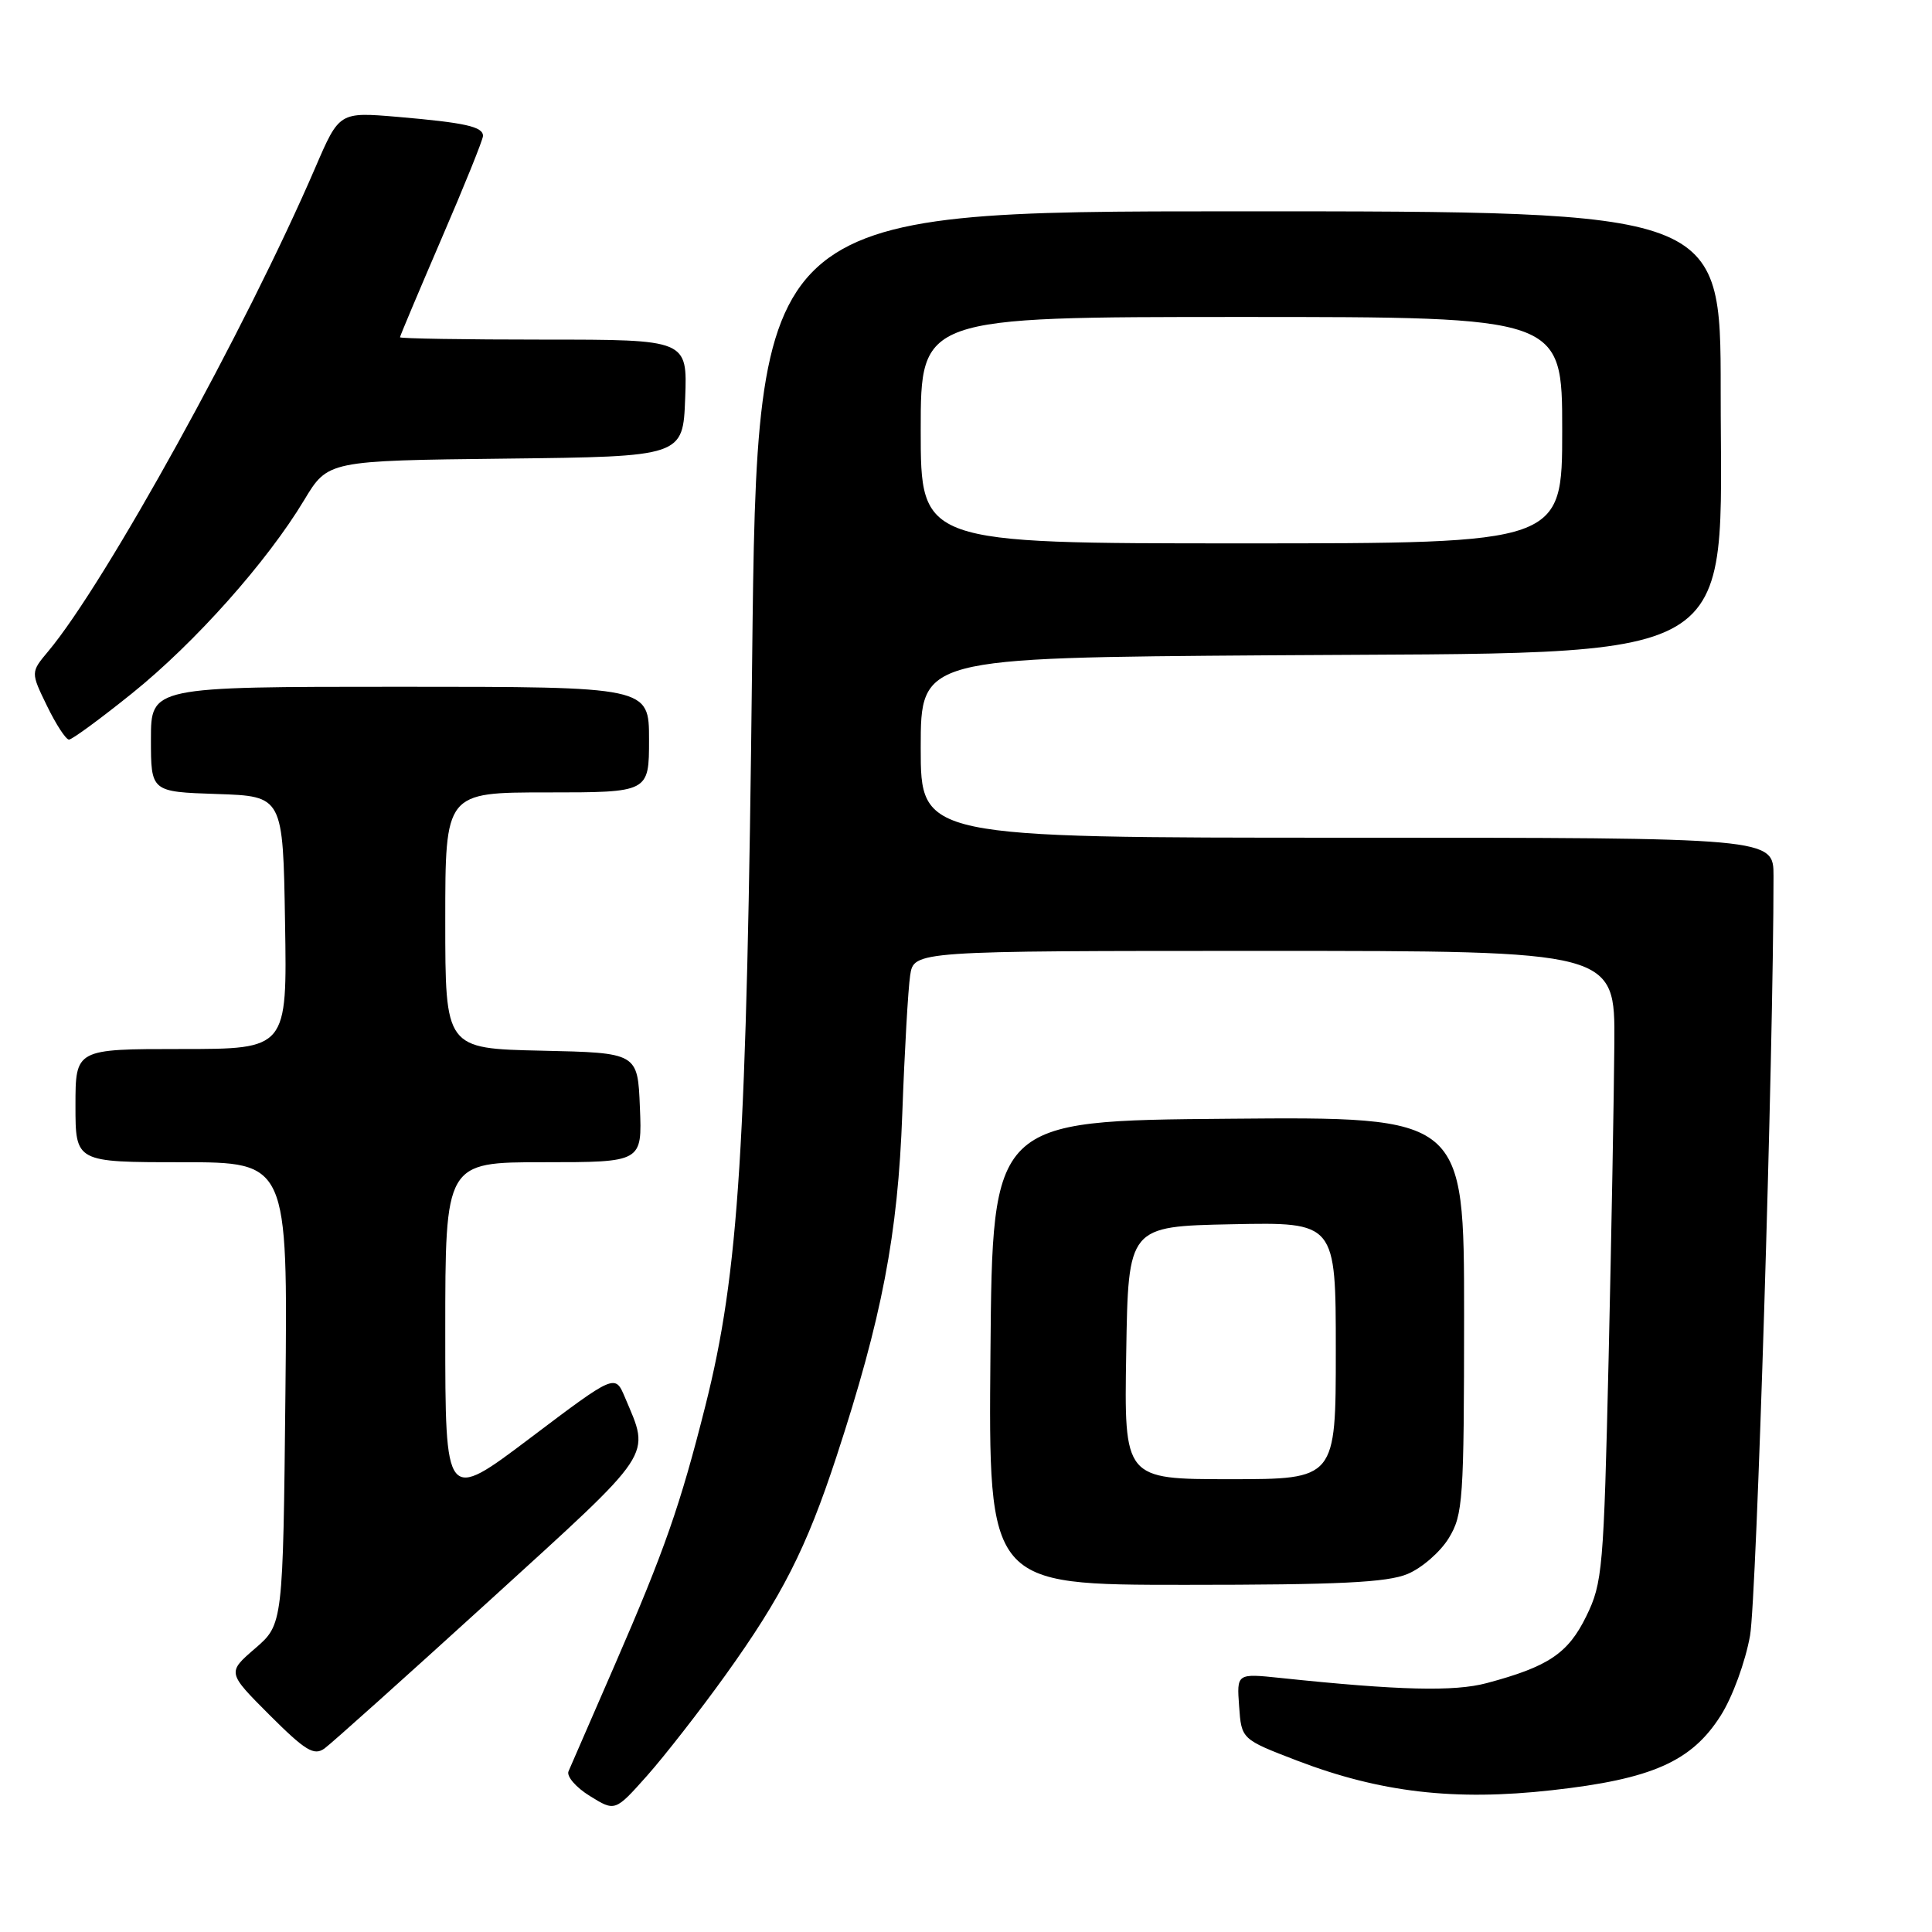 <?xml version="1.0" encoding="UTF-8" standalone="no"?>
<!DOCTYPE svg PUBLIC "-//W3C//DTD SVG 1.1//EN" "http://www.w3.org/Graphics/SVG/1.1/DTD/svg11.dtd" >
<svg xmlns="http://www.w3.org/2000/svg" xmlns:xlink="http://www.w3.org/1999/xlink" version="1.1" viewBox="0 0 256 256">
 <g >
 <path fill="currentColor"
d=" M 96.10 222.00 C 103.63 211.51 106.83 205.22 110.84 193.00 C 116.86 174.63 118.98 163.62 119.56 147.50 C 119.86 139.25 120.33 131.04 120.60 129.25 C 121.09 126.00 121.09 126.00 167.55 126.00 C 214.00 126.00 214.00 126.00 213.91 138.25 C 213.86 144.99 213.52 163.78 213.15 180.00 C 212.50 207.94 212.35 209.75 210.19 214.16 C 207.78 219.09 205.17 220.84 197.00 223.02 C 192.70 224.17 185.37 223.99 169.69 222.34 C 163.87 221.73 163.87 221.73 164.19 226.09 C 164.50 230.46 164.50 230.46 171.87 233.29 C 182.89 237.51 192.76 238.66 205.66 237.21 C 218.89 235.74 224.15 233.41 228.00 227.33 C 229.56 224.89 231.27 220.20 231.89 216.73 C 232.76 211.79 235.00 139.42 235.00 116.07 C 235.00 111.00 235.00 111.00 178.50 111.00 C 122.00 111.00 122.00 111.00 122.00 99.08 C 122.00 87.16 122.00 87.16 168.25 86.83 C 232.09 86.38 227.99 88.78 228.00 51.75 C 228.00 28.00 228.00 28.00 164.16 28.00 C 100.33 28.00 100.33 28.00 99.66 87.75 C 98.95 152.33 97.92 168.57 93.47 186.26 C 90.14 199.48 88.05 205.46 81.47 220.59 C 78.38 227.69 75.62 234.04 75.33 234.71 C 75.05 235.37 76.32 236.85 78.16 237.98 C 81.50 240.05 81.50 240.05 85.75 235.28 C 88.08 232.65 92.74 226.68 96.10 222.00 Z  M 64.91 212.04 C 87.00 191.91 86.17 193.15 82.80 185.14 C 81.50 182.06 81.50 182.06 70.25 190.55 C 59.00 199.04 59.00 199.04 59.00 176.52 C 59.00 154.00 59.00 154.00 72.04 154.00 C 85.09 154.00 85.09 154.00 84.79 146.75 C 84.50 139.50 84.50 139.50 71.75 139.22 C 59.00 138.94 59.00 138.94 59.00 121.97 C 59.00 105.00 59.00 105.00 72.50 105.00 C 86.00 105.00 86.00 105.00 86.00 98.00 C 86.00 91.00 86.00 91.00 53.00 91.00 C 20.00 91.00 20.00 91.00 20.00 97.96 C 20.00 104.92 20.00 104.92 28.75 105.21 C 37.50 105.50 37.50 105.50 37.77 122.25 C 38.05 139.00 38.05 139.00 24.02 139.00 C 10.00 139.00 10.00 139.00 10.00 146.50 C 10.00 154.00 10.00 154.00 24.07 154.00 C 38.13 154.00 38.13 154.00 37.82 184.62 C 37.50 215.23 37.50 215.23 33.80 218.43 C 30.10 221.62 30.10 221.62 35.72 227.25 C 40.47 231.99 41.61 232.68 43.00 231.68 C 43.90 231.03 53.76 222.19 64.91 212.04 Z  M 186.51 208.56 C 188.41 207.77 190.86 205.63 191.97 203.81 C 193.86 200.71 193.99 198.81 194.00 174.24 C 194.00 147.97 194.00 147.97 162.75 148.24 C 131.50 148.50 131.50 148.50 131.24 179.25 C 130.97 210.00 130.97 210.00 157.02 210.00 C 177.42 210.00 183.81 209.69 186.51 208.56 Z  M 17.50 91.87 C 25.84 85.16 35.38 74.45 40.30 66.27 C 43.45 61.04 43.45 61.04 66.97 60.77 C 90.50 60.50 90.50 60.50 90.79 52.75 C 91.08 45.00 91.08 45.00 72.04 45.00 C 61.57 45.00 53.00 44.86 53.00 44.69 C 53.00 44.53 55.48 38.65 58.50 31.63 C 61.53 24.62 64.00 18.49 64.00 18.01 C 64.00 16.78 61.65 16.26 52.73 15.49 C 44.96 14.83 44.96 14.83 41.80 22.16 C 32.63 43.46 13.97 77.25 6.40 86.29 C 4.06 89.08 4.06 89.08 6.23 93.54 C 7.42 95.99 8.73 98.00 9.14 98.00 C 9.55 98.00 13.31 95.24 17.50 91.87 Z  M 122.00 57.00 C 122.00 42.00 122.00 42.00 164.50 42.00 C 207.00 42.00 207.00 42.00 207.00 57.00 C 207.00 72.00 207.00 72.00 164.50 72.00 C 122.00 72.00 122.00 72.00 122.00 57.00 Z  M 149.23 179.25 C 149.50 162.50 149.50 162.50 163.25 162.22 C 177.00 161.94 177.00 161.94 177.00 178.97 C 177.00 196.00 177.00 196.00 162.98 196.00 C 148.95 196.00 148.95 196.00 149.23 179.25 Z "/>
</g>
</svg>